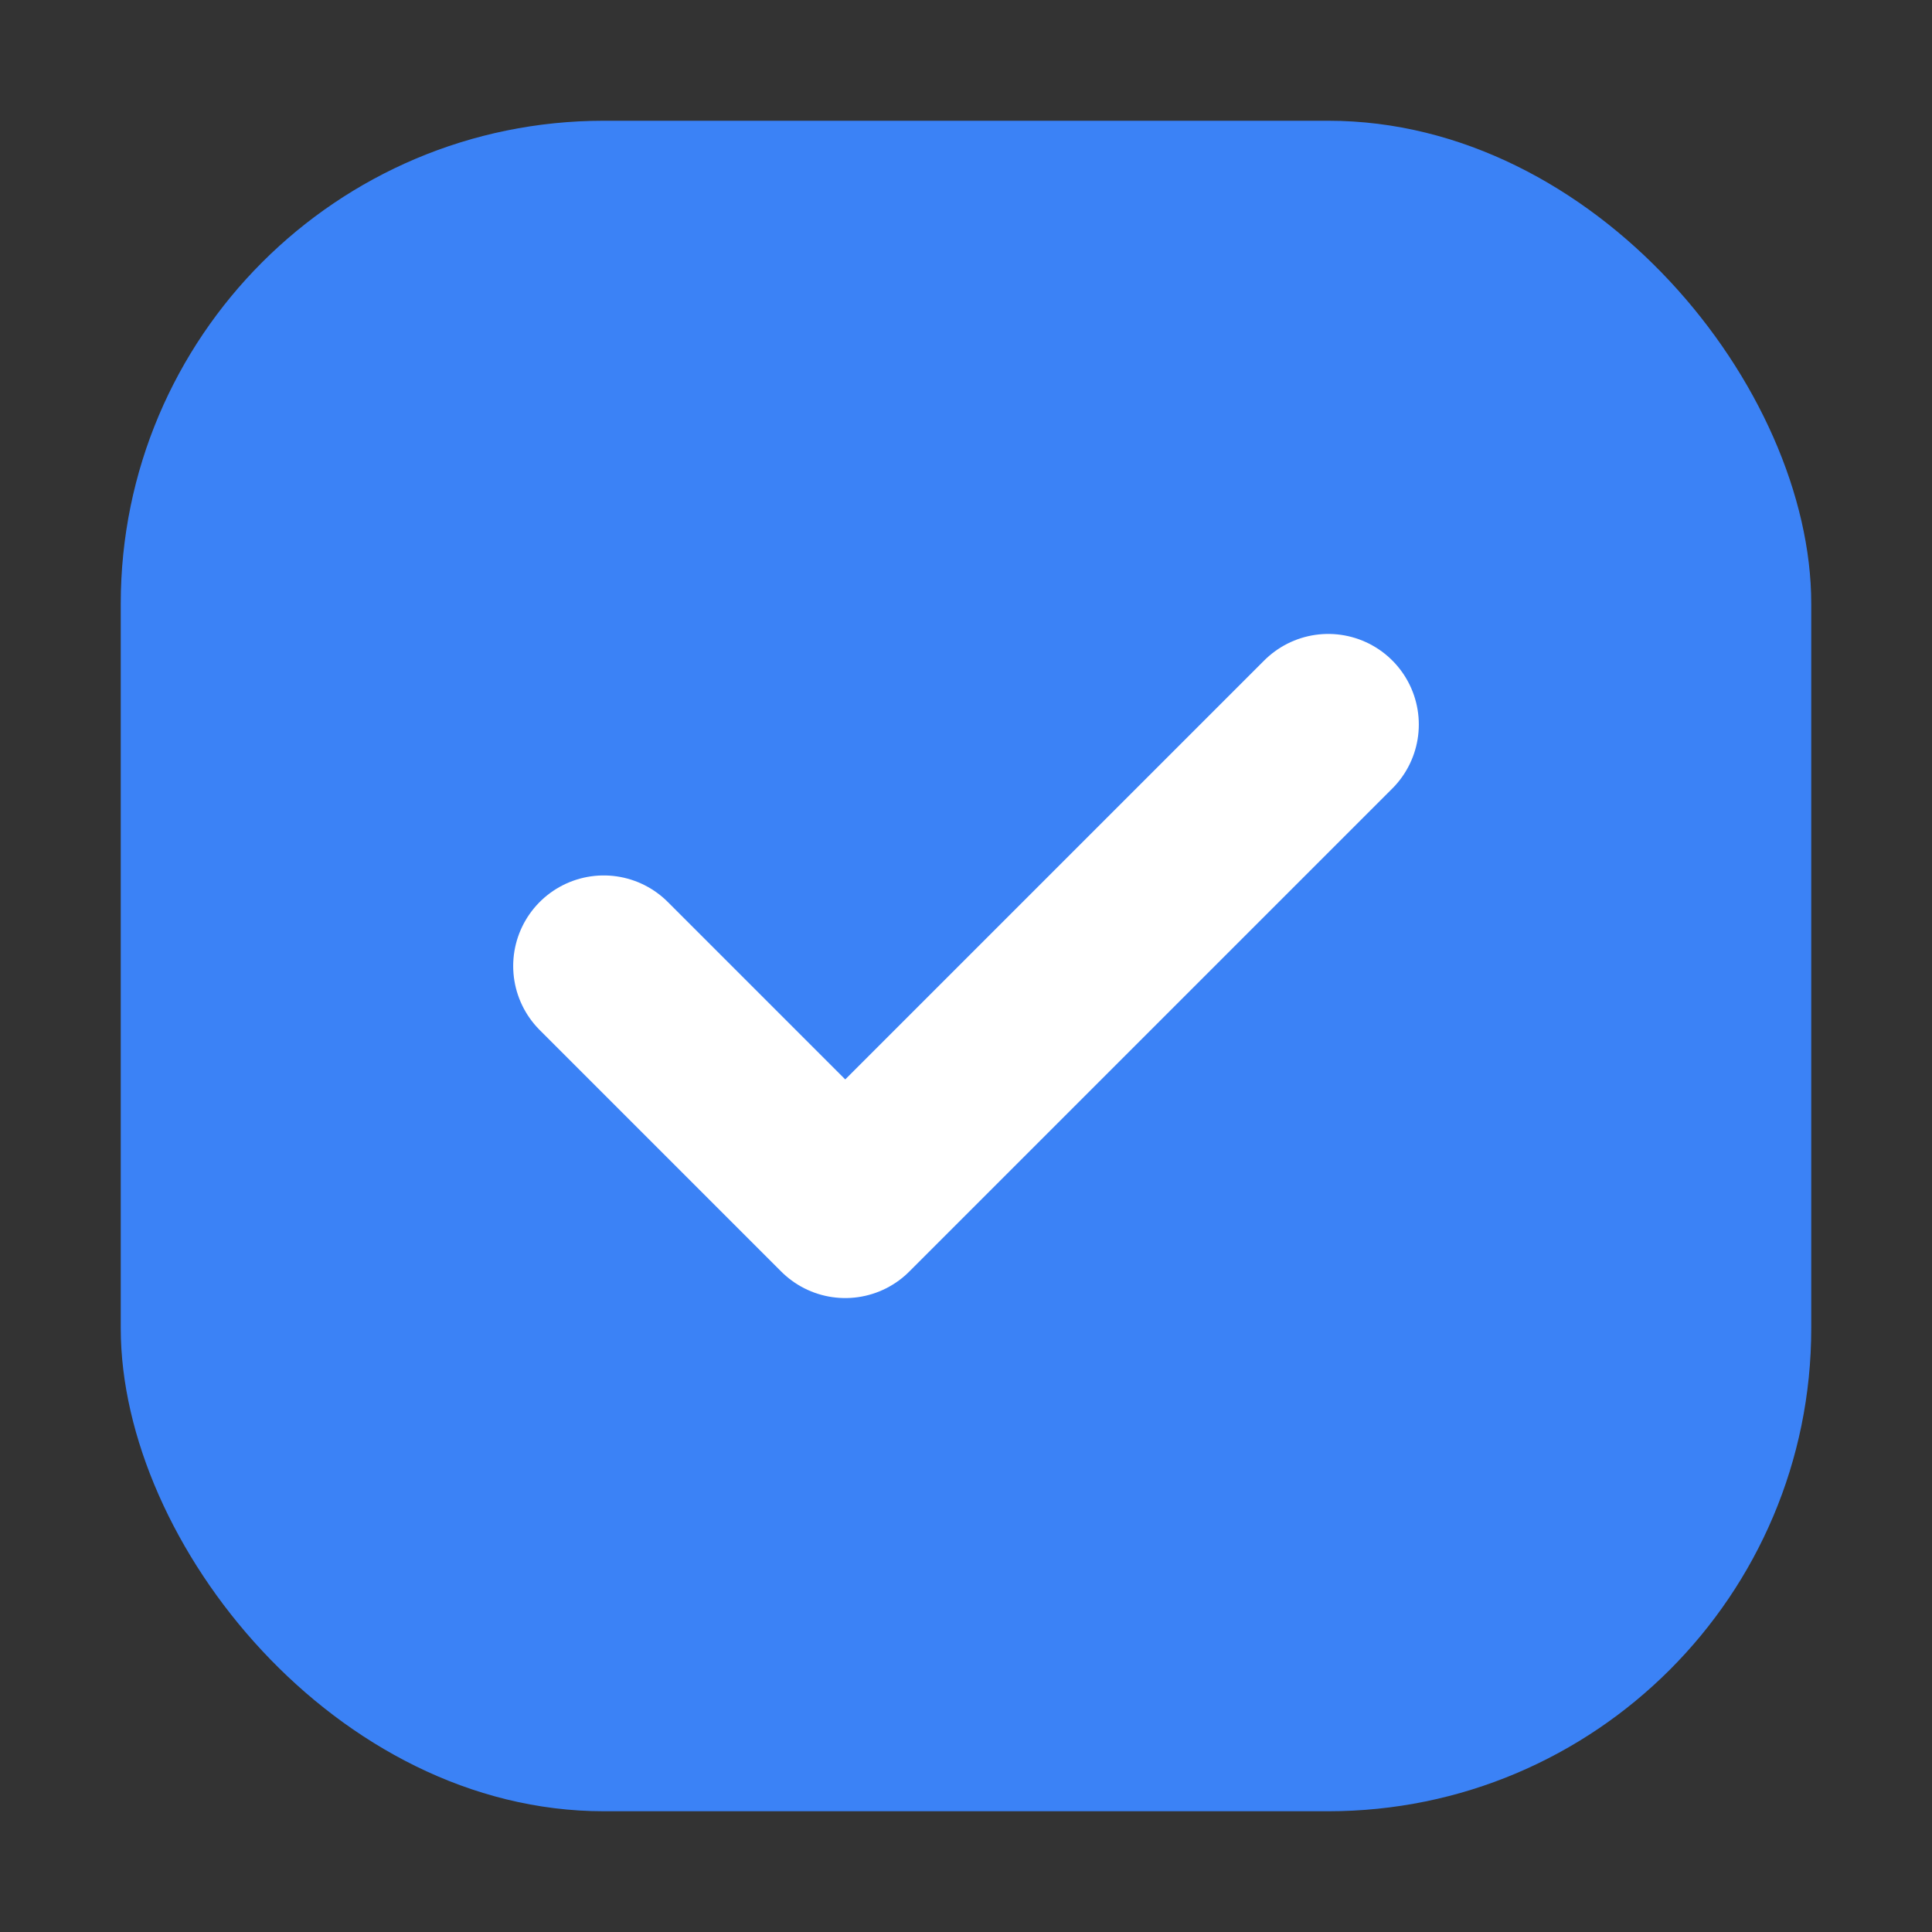<svg width="16" height="16" viewBox="0 0 16 16" fill="none"
    xmlns="http://www.w3.org/2000/svg">
    <rect x="0" y="0" width="16" height="16" fill="#333333" stroke="none"/>
    <!-- Simple 16x16 favicon -->
    <rect x="1" y="1" width="14" height="14" rx="4" ry="4" fill="#3B82F6"/>
    <path d="M5 8L7 10L11 6" stroke="white" stroke-width="1.5" stroke-linecap="round" stroke-linejoin="round"/>
</svg> 